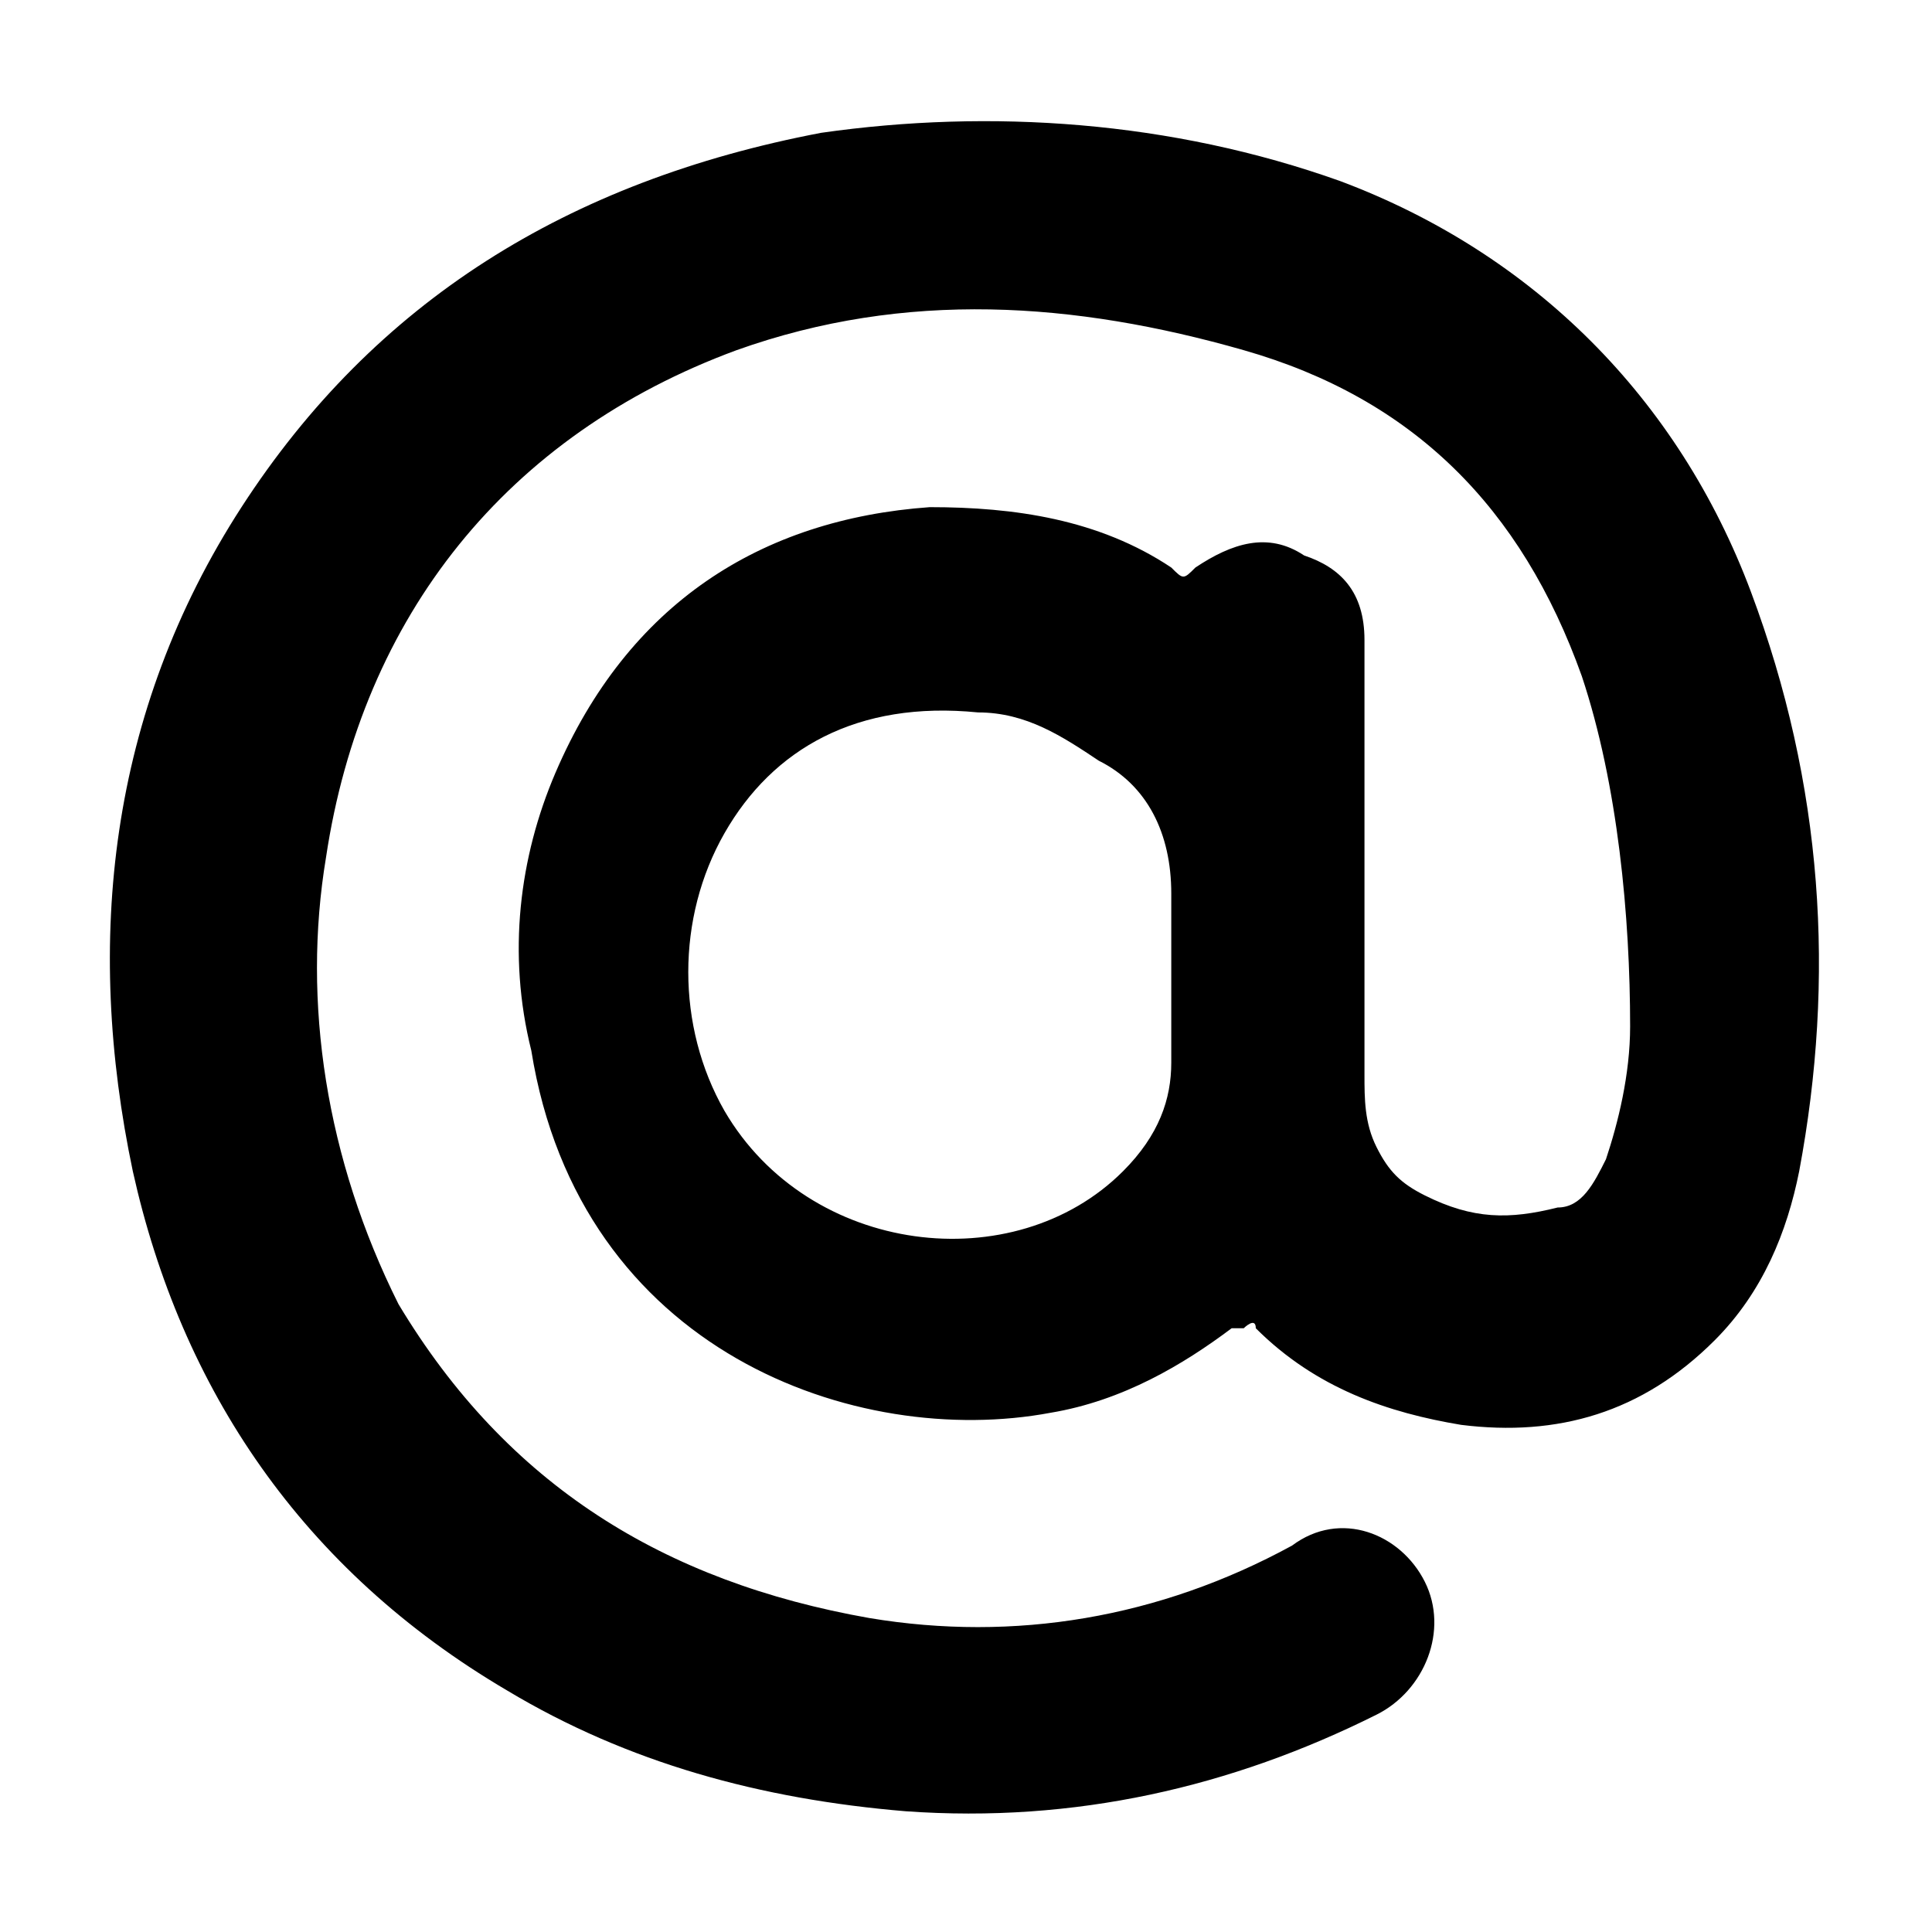 <svg xmlns="http://www.w3.org/2000/svg" viewBox="0 0 16 16">
<path d="M11.1,1.5C9.7,1,8.2,0.9,6.8,1.1C4.7,1.5,3.1,2.5,2,4.2S0.7,7.8,1.1,9.7C1.5,11.5,2.5,13,4.2,14c1,0.6,2.1,0.9,3.3,1c1.4,0.1,2.7-0.2,3.9-0.8c0.4-0.2,0.6-0.7,0.4-1.1c-0.2-0.4-0.7-0.6-1.1-0.3c-1.1,0.6-2.3,0.8-3.5,0.6c-1.7-0.3-3-1.1-3.9-2.6C2.7,9.6,2.5,8.3,2.7,7.1c0.3-2,1.5-3.5,3.4-4.2c1.4-0.5,2.8-0.4,4.2,0s2.3,1.3,2.8,2.7c0.3,0.9,0.4,2,0.4,2.9c0,0.4-0.1,0.8-0.2,1.1c-0.1,0.2-0.2,0.4-0.4,0.4c-0.4,0.1-0.7,0.1-1.1-0.1c-0.2-0.1-0.3-0.2-0.4-0.4c-0.1-0.2-0.1-0.4-0.1-0.6V5.3c0-0.4-0.2-0.6-0.5-0.7c-0.3-0.2-0.6-0.1-0.9,0.1c-0.1,0.1-0.1,0.1-0.2,0c-0.6-0.4-1.3-0.5-2-0.5C6.3,4.3,5.2,5,4.6,6.4C4.3,7.1,4.2,7.9,4.4,8.7c0.4,2.5,2.7,3.3,4.3,3c0.6-0.1,1.1-0.4,1.5-0.7h0.1c0,0,0.1-0.1,0.1,0c0.5,0.5,1.1,0.7,1.7,0.8c0.8,0.1,1.5-0.1,2.1-0.7c0.4-0.4,0.6-0.9,0.7-1.4c0.3-1.6,0.2-3.2-0.4-4.8S12.7,2.1,11.1,1.5z M9.3,9.7C8.4,10.6,6.7,10.4,6,9.2C5.6,8.5,5.6,7.6,6,6.9s1.1-1.1,2.1-1c0.4,0,0.7,0.2,1,0.4c0.4,0.2,0.6,0.6,0.6,1.1v1.4C9.7,9.1,9.6,9.4,9.3,9.7z"/>
</svg>
